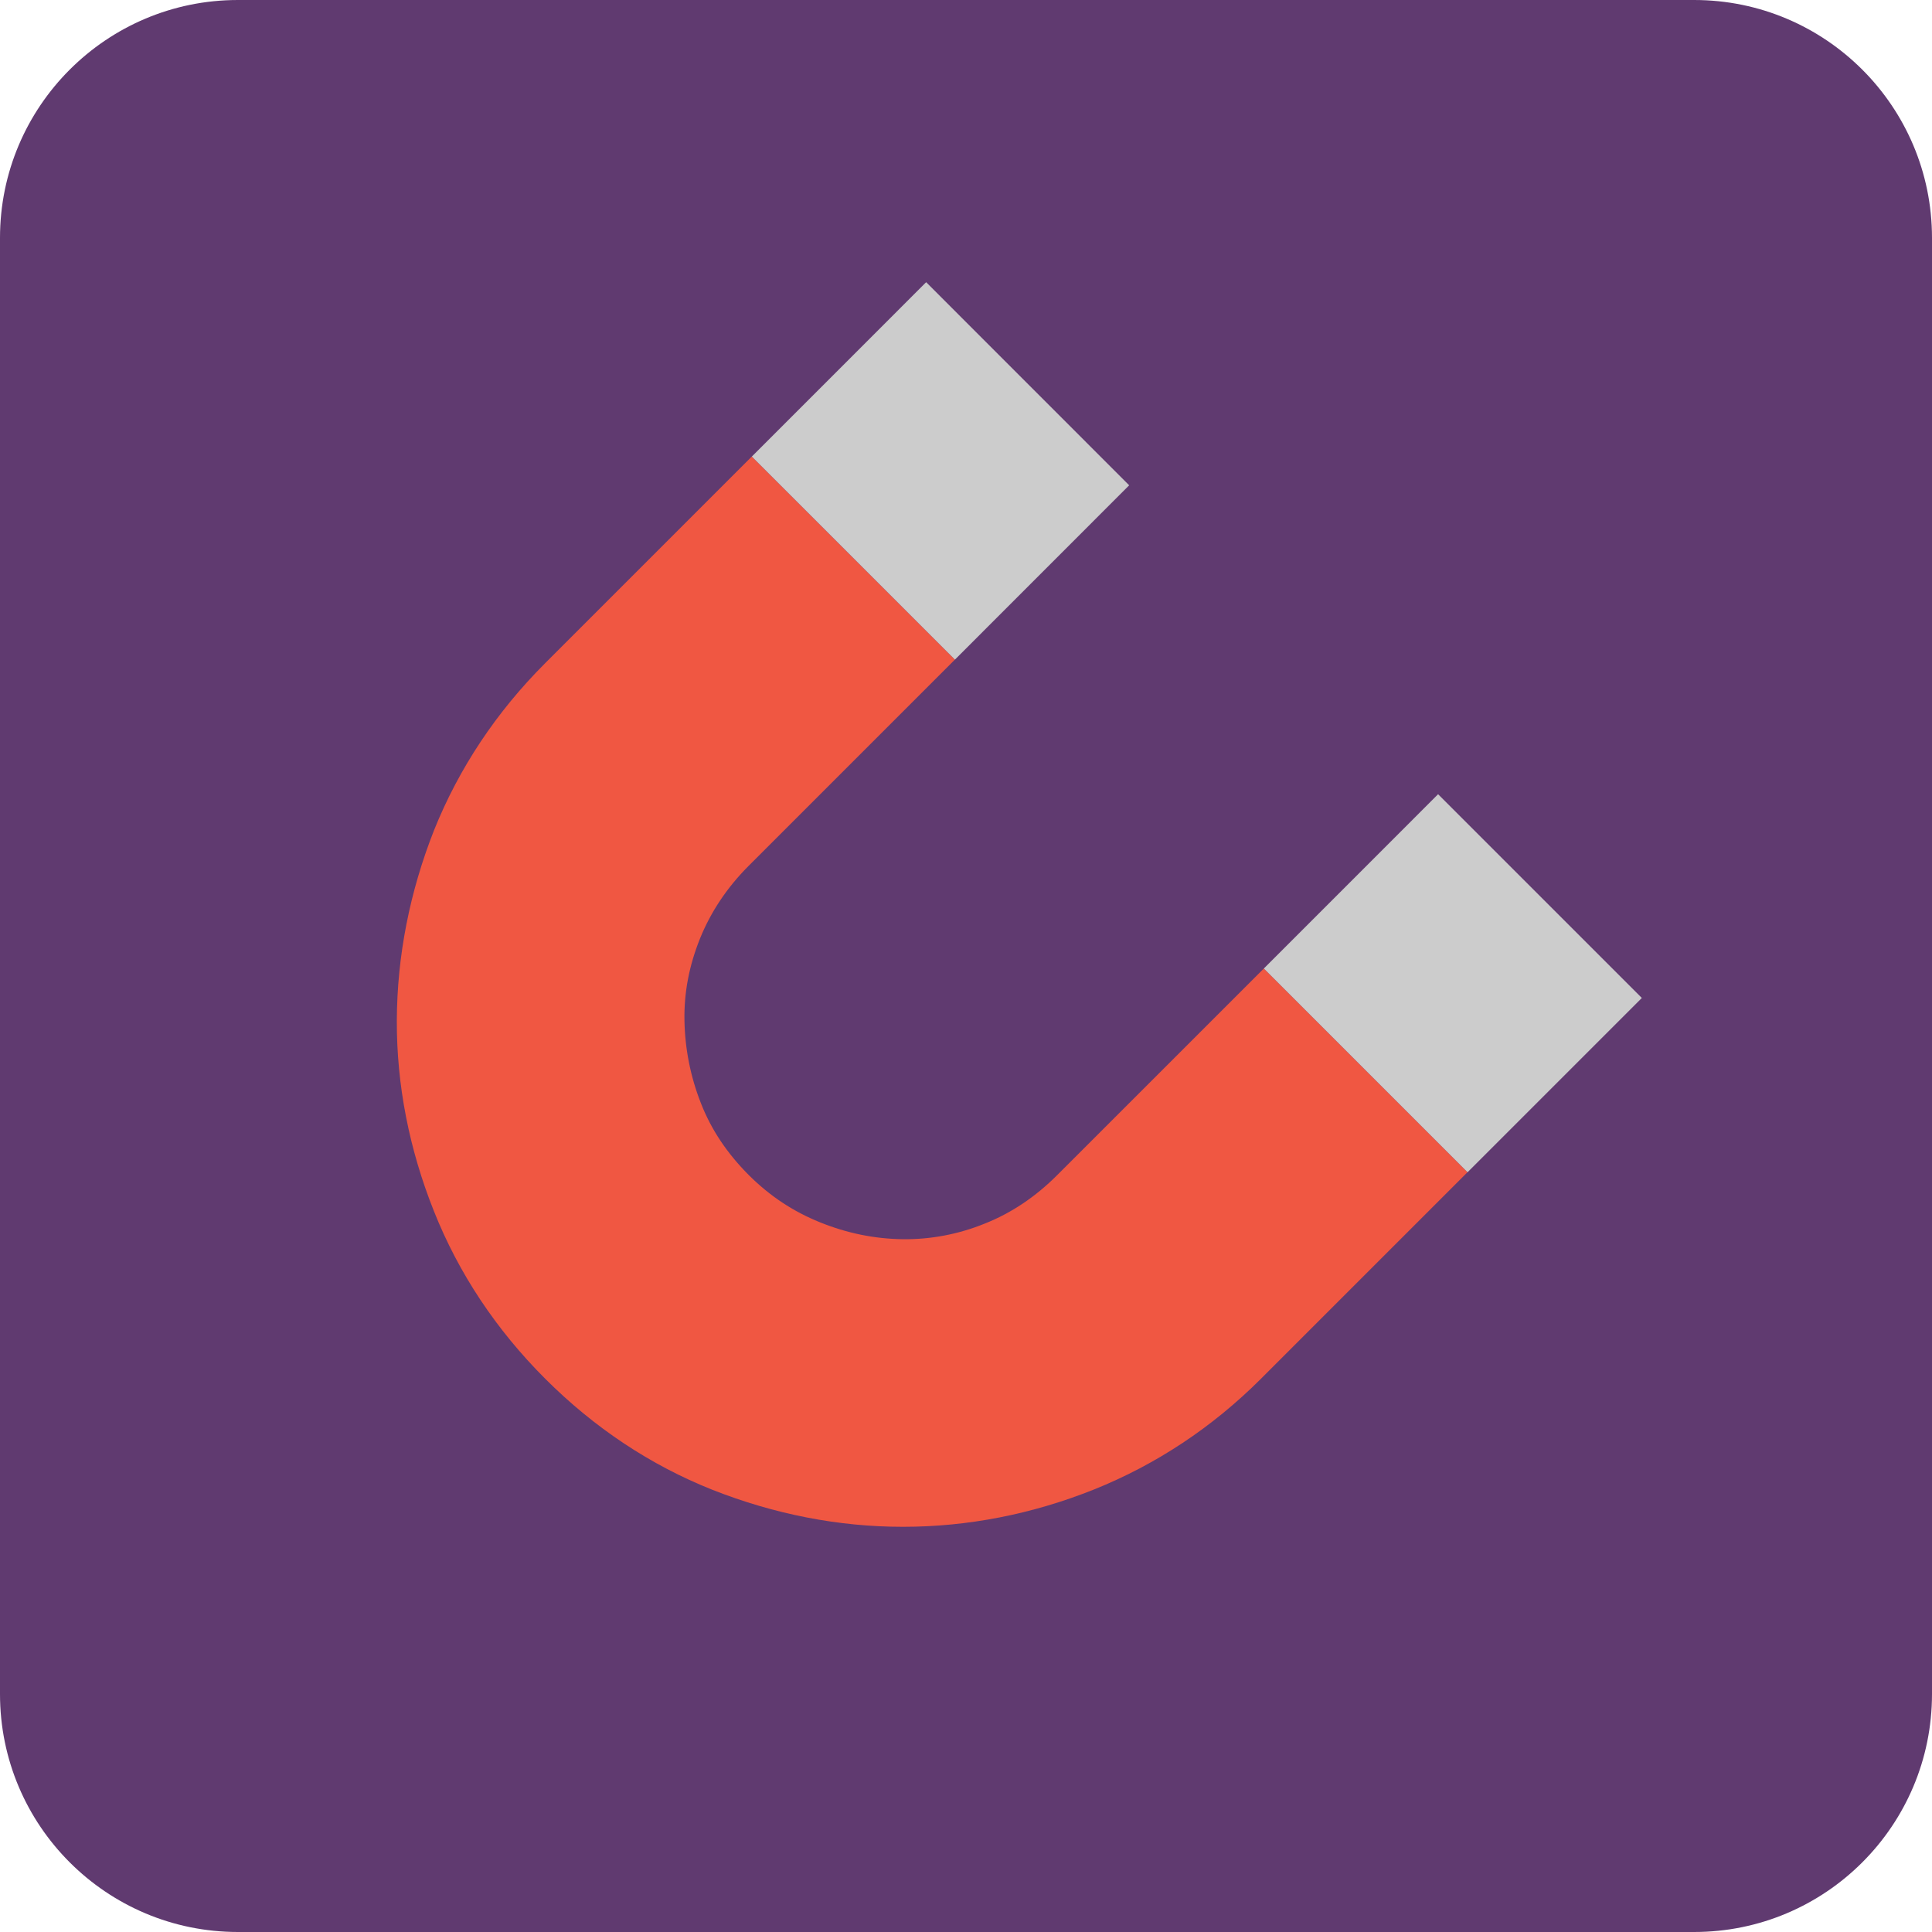 <?xml version="1.0" encoding="iso-8859-1"?>
<!-- Generator: Adobe Illustrator 15.0.0, SVG Export Plug-In . SVG Version: 6.00 Build 0)  -->
<!DOCTYPE svg PUBLIC "-//W3C//DTD SVG 1.1//EN" "http://www.w3.org/Graphics/SVG/1.1/DTD/svg11.dtd">
<svg version="1.1" xmlns="http://www.w3.org/2000/svg" xmlns:xlink="http://www.w3.org/1999/xlink" x="0px" y="0px" width="48px"
	 height="48px" viewBox="0 0 48 48" style="enable-background:new 0 0 48 48;" xml:space="preserve">
<g id="Magnet">
	<path style="fill-rule:evenodd;clip-rule:evenodd;fill:#603A70;" d="M48,42.089C48,45.354,45.354,48,42.09,48H5.911
		C2.647,48,0,45.354,0,42.089V5.91C0,2.646,2.647,0,5.911,0H42.09C45.354,0,48,2.646,48,5.91V42.089z"/>
	<path style="fill:#F05742;" d="M31.4,24.062l-5.134,5.133c-0.539,0.54-1.143,0.945-1.801,1.205
		c-0.657,0.267-1.343,0.395-2.033,0.388c-0.708-0.01-1.381-0.147-2.057-0.419c-0.672-0.271-1.249-0.654-1.771-1.174
		c-0.542-0.544-0.932-1.127-1.188-1.781c-0.261-0.661-0.398-1.354-0.411-2.062c-0.012-0.692,0.115-1.357,0.387-2.036
		c0.266-0.657,0.669-1.264,1.2-1.796l5.132-5.132l-5.046-5.045l-5.132,5.132c-1.213,1.212-2.141,2.607-2.76,4.146
		c-0.609,1.542-0.92,3.135-0.927,4.731c-0.006,1.601,0.306,3.196,0.922,4.739c0.614,1.545,1.545,2.944,2.764,4.163
		c1.218,1.218,2.613,2.146,4.153,2.759c1.541,0.608,3.133,0.92,4.735,0.92c1.614,0,3.212-0.313,4.752-0.929
		c1.543-0.62,2.937-1.544,4.143-2.749l5.132-5.132L31.4,24.062z"/>
	<path style="fill:#CCCCCC;" d="M35.729,19.732L31.4,24.062l5.061,5.062l4.33-4.33L35.729,19.732z"/>
	<path style="fill:#CCCCCC;" d="M18.679,11.343l5.046,5.045l4.329-4.331L23.01,7.011L18.679,11.343z"/>
</g>
<g id="Layer_1">
</g>
</svg>
